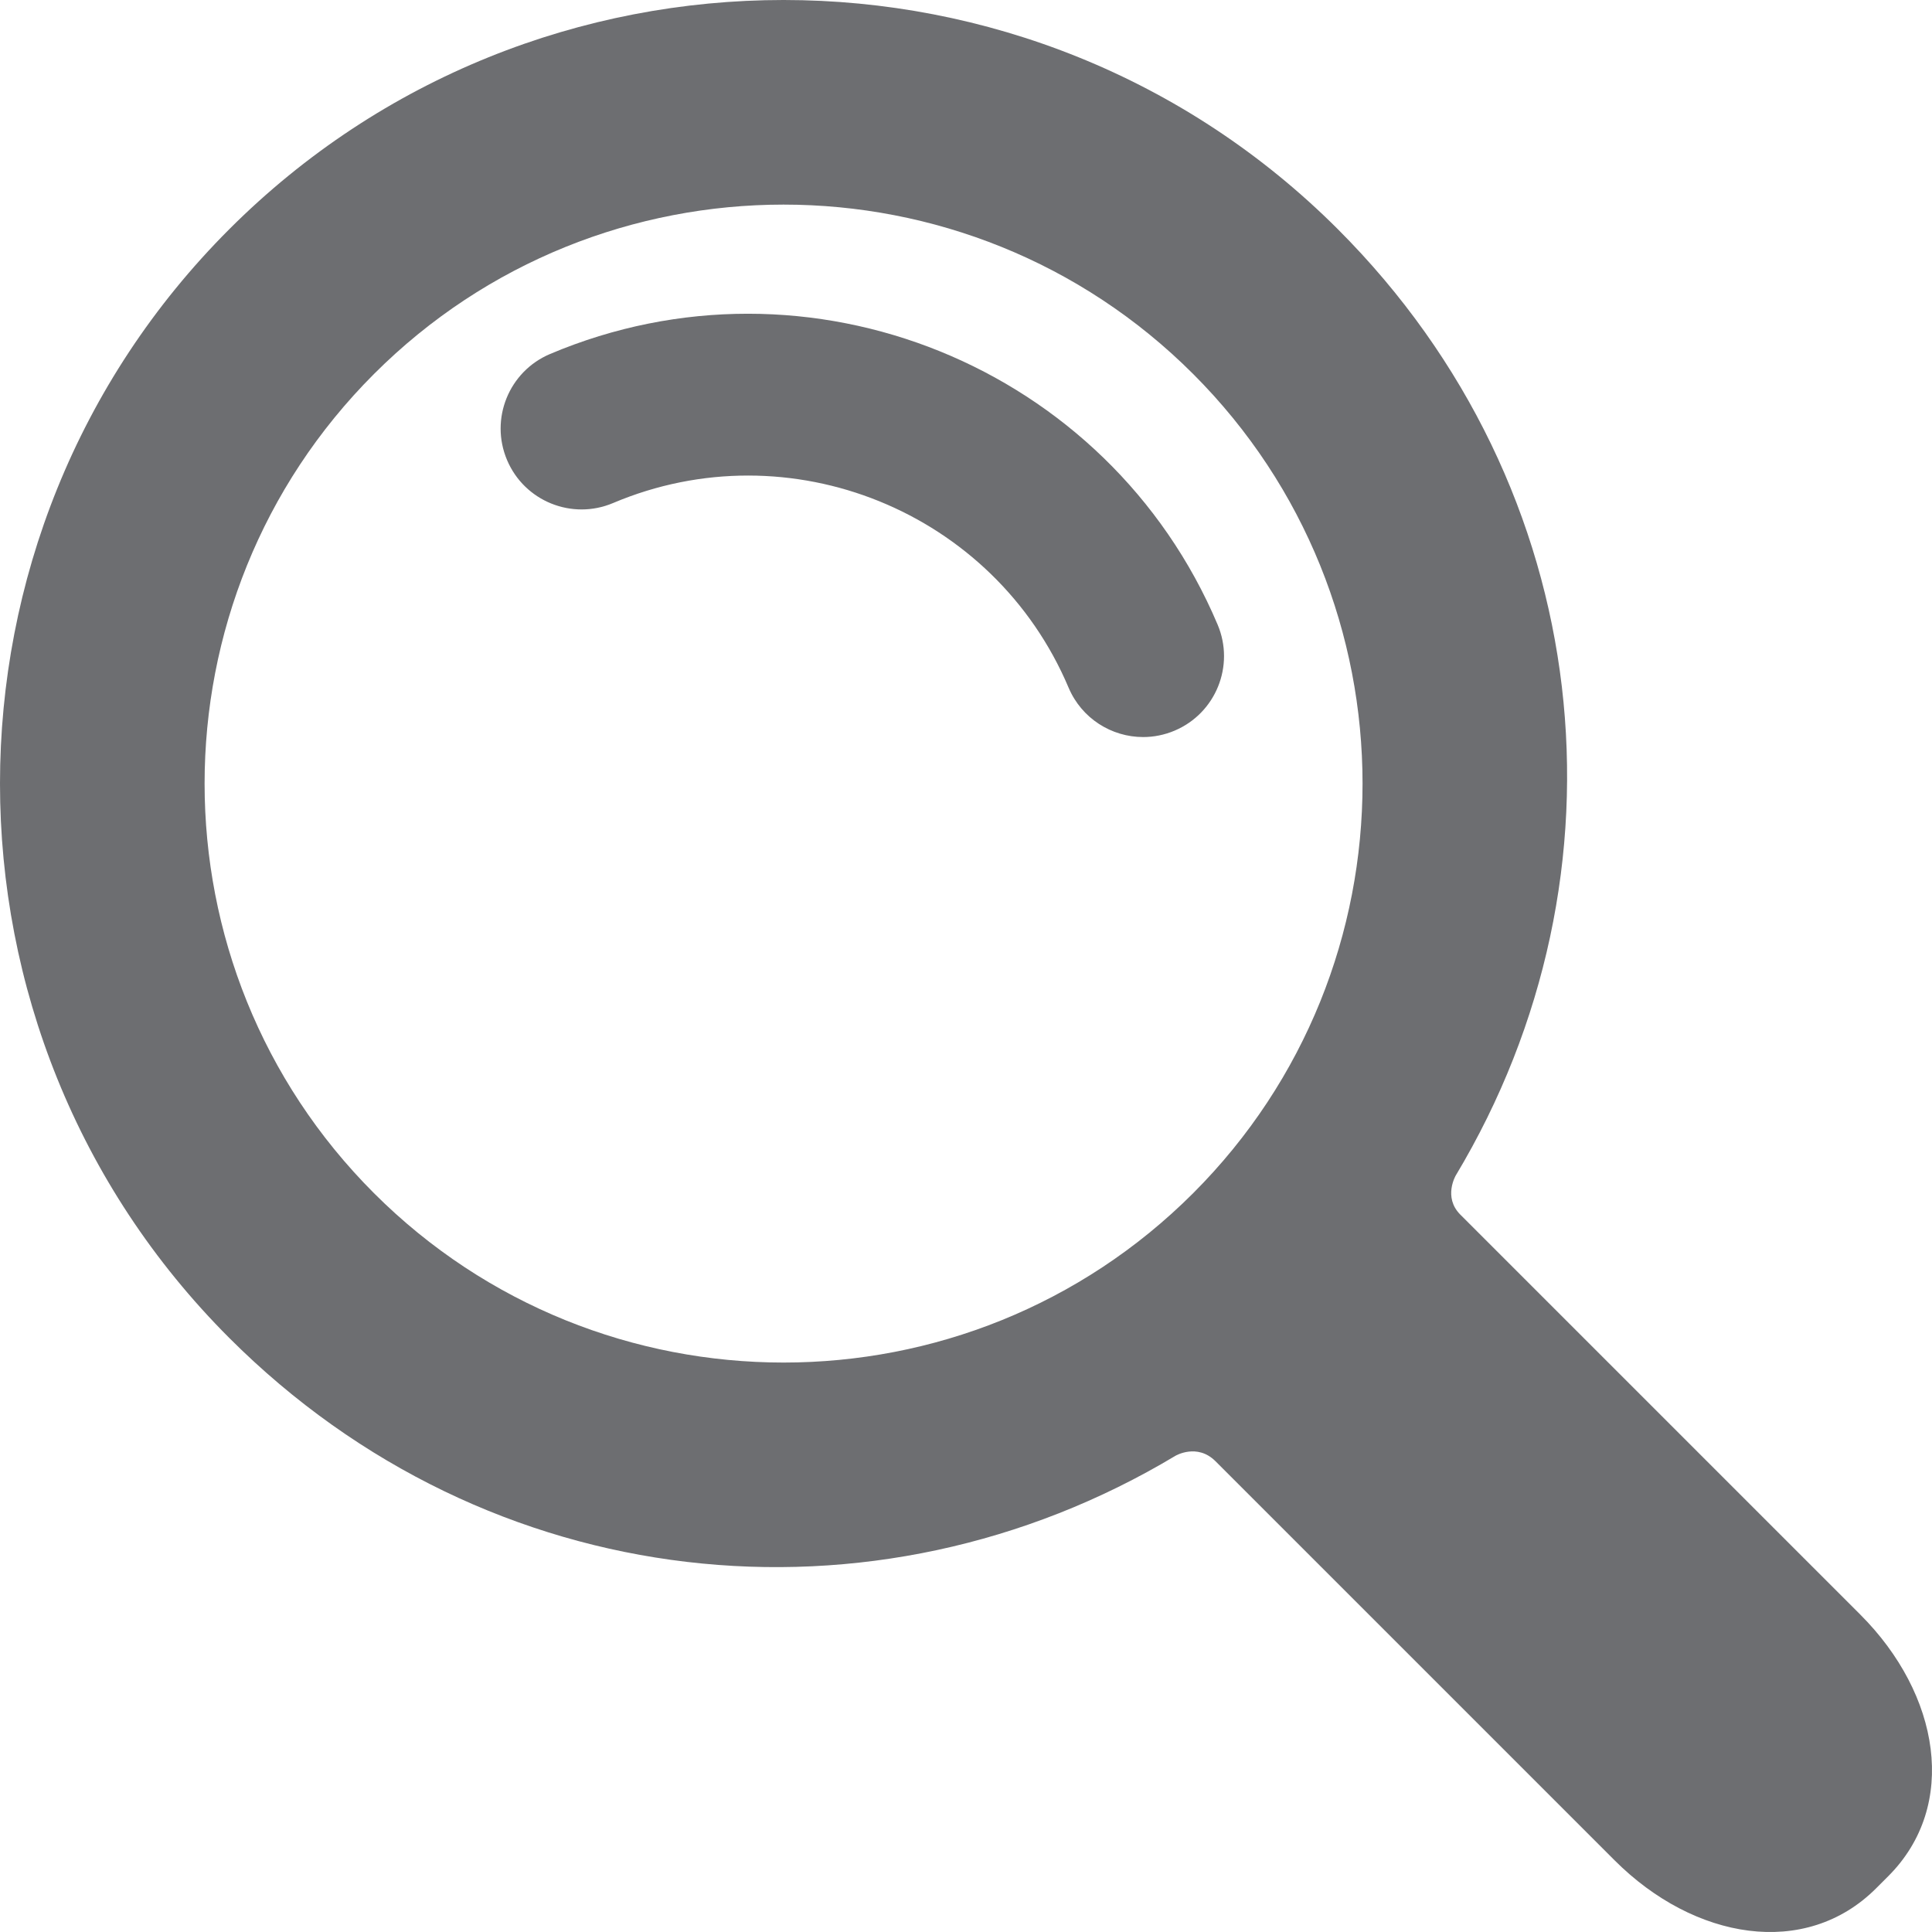 <?xml version="1.0" encoding="UTF-8"?>
<!DOCTYPE svg PUBLIC "-//W3C//DTD SVG 1.1//EN" "http://www.w3.org/Graphics/SVG/1.1/DTD/svg11.dtd">
<!-- Creator: CorelDRAW 2019 (64-Bit) -->
<svg xmlns="http://www.w3.org/2000/svg" xml:space="preserve" version="1.1" style="shape-rendering:geometricPrecision; text-rendering:geometricPrecision; image-rendering:optimizeQuality; fill-rule:evenodd; clip-rule:evenodd"
viewBox="0 0 20999.98 21000.16"
 xmlns:xlink="http://www.w3.org/1999/xlink">
 <defs>
  <style type="text/css">
   <![CDATA[
    .fil0 {fill:#6D6E71}
   ]]>
  </style>
 </defs>
 <g id="Слой_x0020_1">
  <g id="_1823972760432">
   <g>
    <path class="fil0" d="M2491.72 14542.53c-3322.32,-3322.4 -3322.25,-8728.34 0,-12050.73 3322.4,-3322.4 8728.27,-3322.4 12050.58,0 2818.59,2818.59 3245.49,7010.56 1281.79,10284.05 0,0 -141.06,236.64 49.45,427.02 1086.8,1086.75 4347.42,4347.42 4347.42,4347.42 865.32,865.25 1071.3,2075.18 303.96,2842.68l-132.11 131.99c-767.37,767.5 -1977.36,561.57 -2842.6,-303.76 0,0 -3253.72,-3253.8 -4338.3,-4338.3 -199.64,-199.64 -436.2,-58.58 -436.2,-58.58 -3273.44,1963.6 -7465.4,1536.81 -10284,-1281.79l0 0.01zm10477.45 -1573.22c2454.9,-2454.9 2454.83,-6449.28 -0.08,-8904.18 -2454.9,-2454.83 -6449.28,-2454.9 -8904.1,0 -2454.9,2454.83 -2454.9,6449.28 0,8904.18 2454.93,2454.78 6449.22,2454.78 8904.18,0z"/>
    <g>
     <path class="fil0" d="M12425.31 8011.47c114.27,0 230.43,-22.45 342.39,-69.75 447.25,-189.29 656.48,-705.31 467.19,-1152.64 -1189.71,-2811.49 -4444.84,-4130.88 -7256.28,-2941.17 -447.25,189.29 -656.48,705.31 -467.19,1152.64 189.36,447.3 705.26,656.43 1152.69,467.19 1918.17,-811.68 4139.27,88.54 4950.87,2006.71 142.01,335.49 467.68,537.02 810.32,537.02l0.01 0z"/>
    </g>
   </g>
  </g>
 </g>
</svg>

